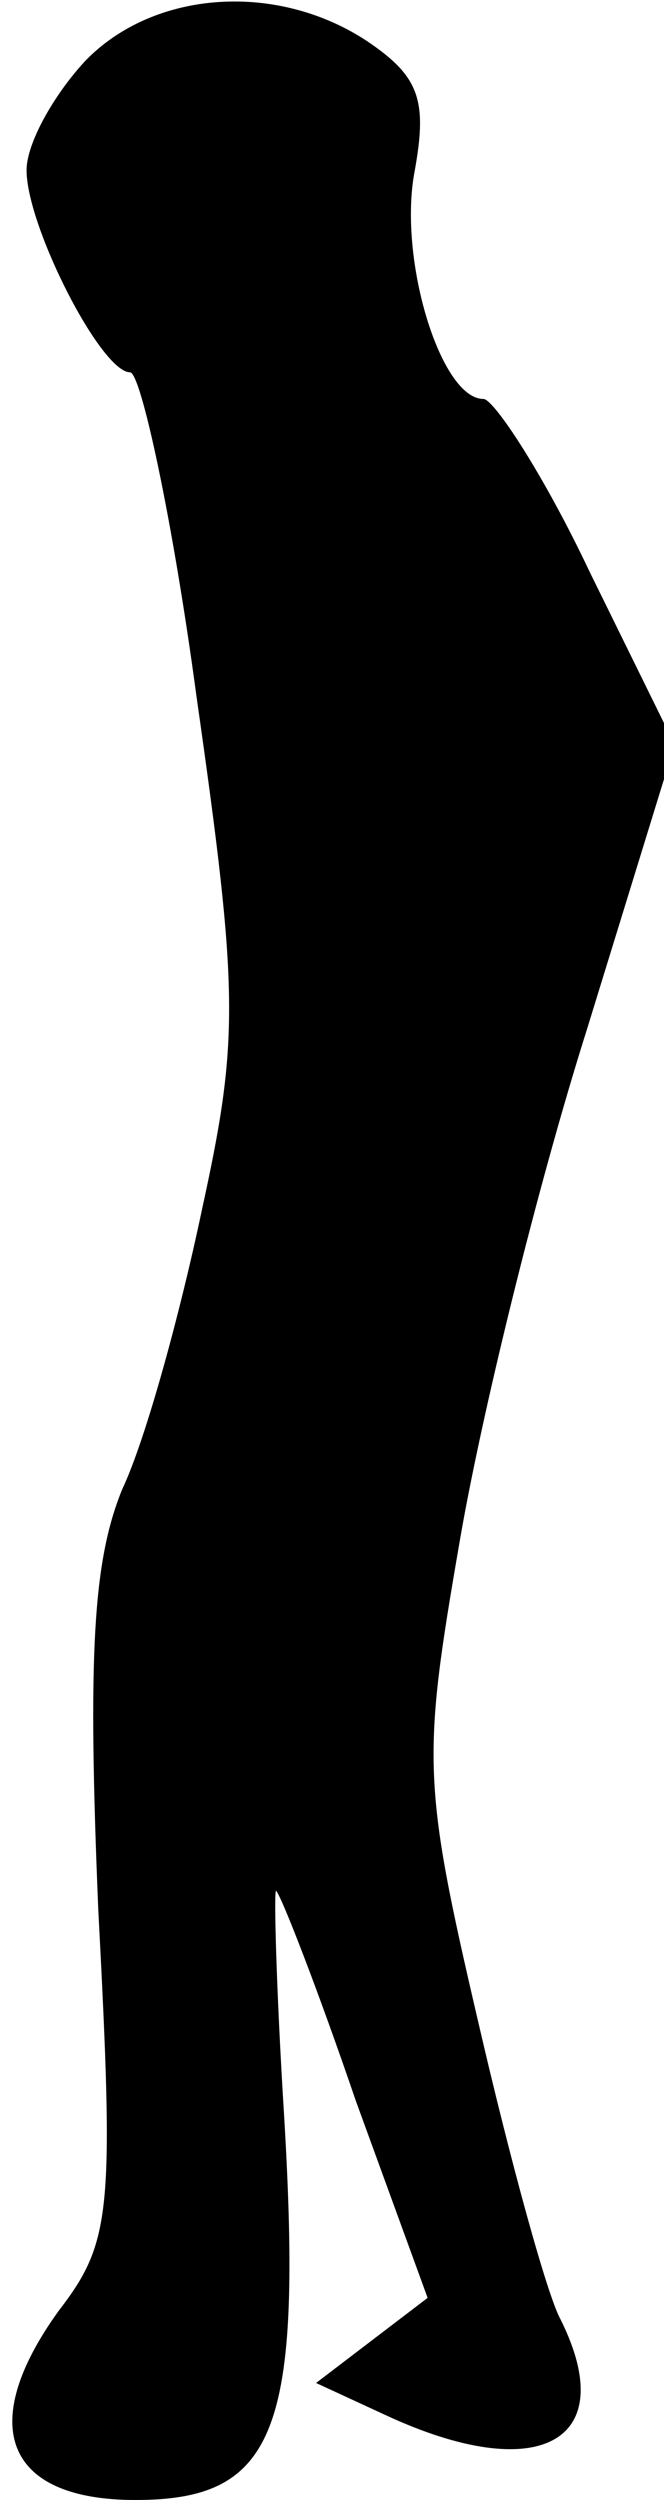 <?xml version="1.0" standalone="no"?>
<!DOCTYPE svg PUBLIC "-//W3C//DTD SVG 20010904//EN"
 "http://www.w3.org/TR/2001/REC-SVG-20010904/DTD/svg10.dtd">
<svg version="1.0" xmlns="http://www.w3.org/2000/svg"
 width="25pt" height="94pt" viewBox="0 0 25 94"
 preserveAspectRatio="xMidYMid meet">
<g transform="translate(0,94) scale(0.1,-0.1)"
fill="#000000" stroke="none">
<path fill="#000000" stroke="none" d="M32 917 c-12 -13 -22 -31 -22 -41 0
-21 28 -76 39 -76 4 0 16 -55 25 -122 16 -112 16 -129 2 -193 -8 -38 -21 -86
-30 -105 -11 -27 -13 -62 -9 -158 6 -114 5 -125 -15 -151 -31 -43 -20 -71 29
-71 53 0 63 26 56 144 -3 48 -4 87 -3 85 2 -2 16 -38 30 -79 l27 -74 -21 -16
-21 -16 26 -12 c58 -27 89 -10 66 36 -5 9 -19 60 -31 112 -21 90 -21 99 -7
180 8 47 29 133 48 193 l33 107 -32 65 c-17 36 -36 65 -40 65 -16 0 -32 52
-26 85 5 27 2 36 -17 49 -34 23 -81 20 -107 -7z"/>
</g>
</svg>
